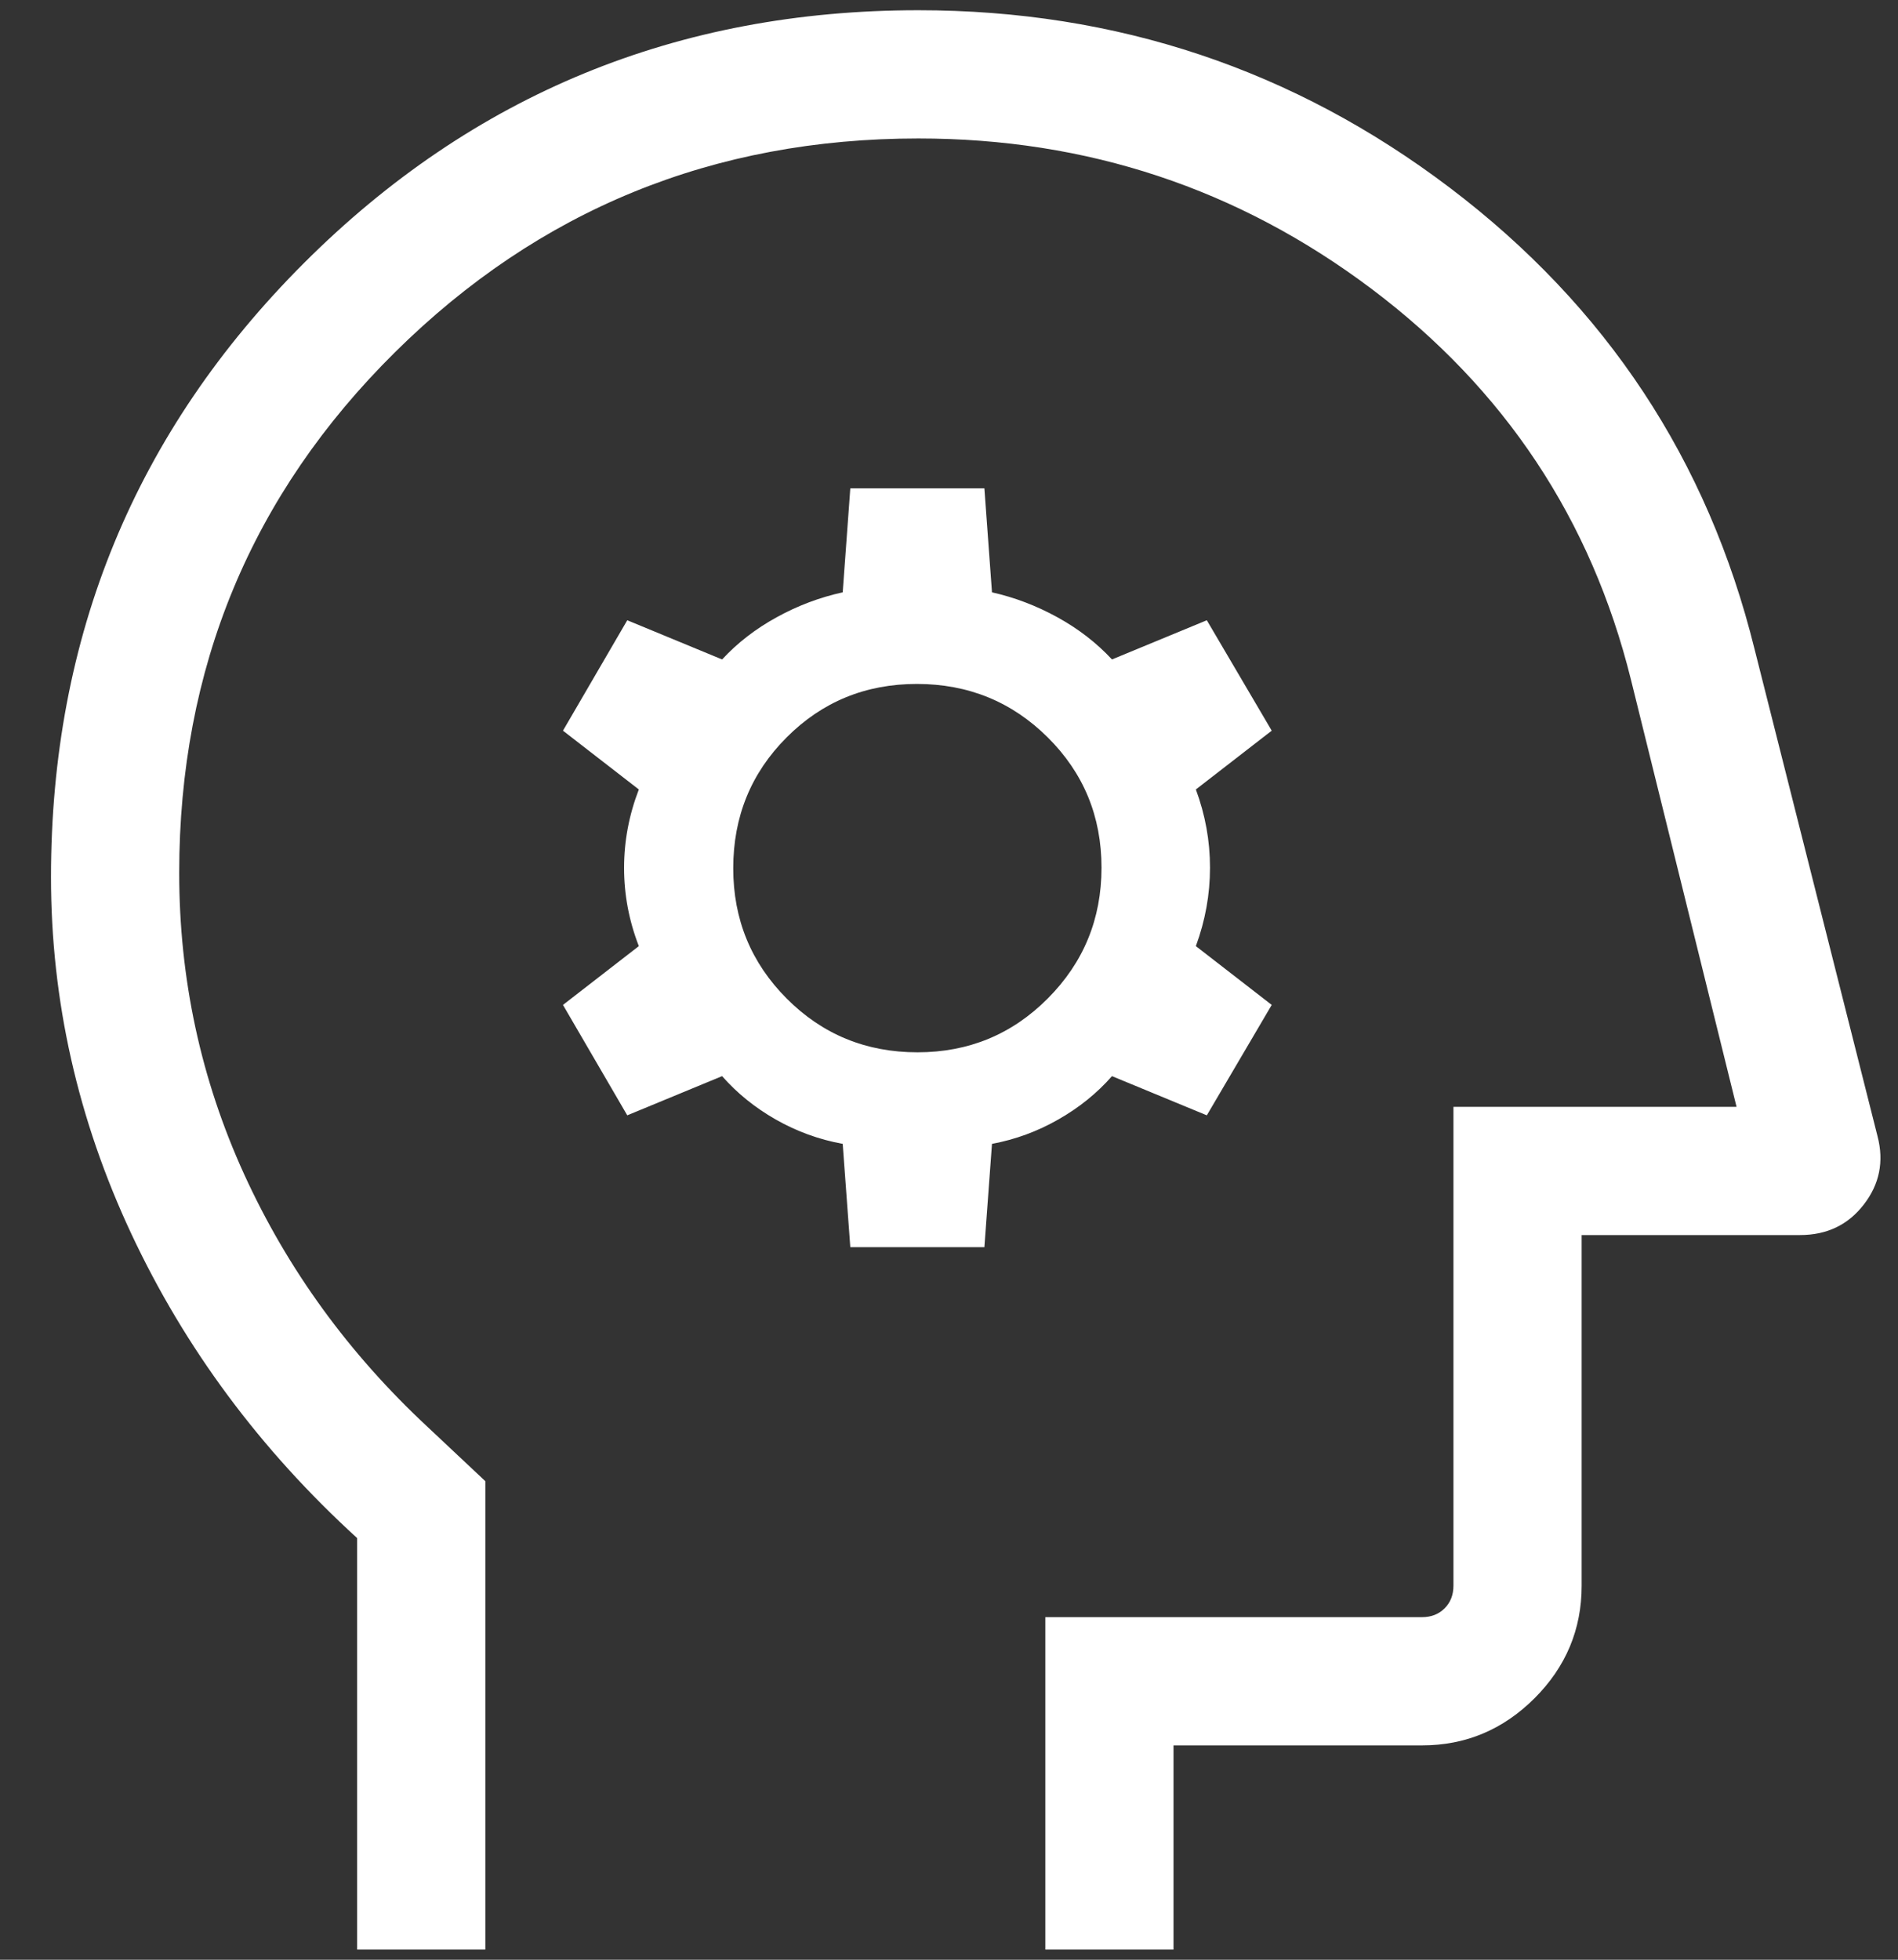 <svg width="31" height="32" viewBox="0 0 31 32" fill="none" xmlns="http://www.w3.org/2000/svg">
<rect x="0" y="0" width="31" height="32" fill="#333333" stroke="none"/>
<path d="M5.833 31.833V25.115C4.25 23.671 3.021 22.015 2.146 20.149C1.271 18.282 0.833 16.34 0.833 14.322C0.833 10.39 2.211 7.048 4.965 4.295C7.72 1.543 11.065 0.167 15 0.167C18.237 0.167 21.132 1.134 23.684 3.069C26.237 5.004 27.894 7.514 28.657 10.599L30.666 18.555C30.773 18.966 30.698 19.338 30.441 19.669C30.185 20.001 29.838 20.167 29.4 20.167H25.833V25.893C25.833 26.605 25.577 27.217 25.064 27.73C24.55 28.243 23.938 28.5 23.227 28.5H19.167V31.833H17.073V26.406H23.227C23.376 26.406 23.499 26.358 23.595 26.262C23.691 26.166 23.739 26.043 23.739 25.893V18.073H28.363L26.639 11.101C25.989 8.48 24.575 6.352 22.399 4.715C20.222 3.079 17.756 2.261 15 2.261C11.652 2.261 8.804 3.424 6.453 5.75C4.103 8.075 2.927 10.91 2.927 14.253C2.927 15.985 3.281 17.625 3.988 19.175C4.696 20.725 5.694 22.1 6.985 23.301L7.927 24.186V31.833H5.833ZM13.888 20.365H16.078L16.202 18.678C16.584 18.607 16.945 18.474 17.285 18.28C17.626 18.086 17.918 17.85 18.162 17.572L19.711 18.212L20.771 16.409L19.532 15.449C19.686 15.031 19.763 14.604 19.763 14.168C19.763 13.732 19.686 13.306 19.532 12.891L20.771 11.931L19.711 10.128L18.162 10.768C17.911 10.498 17.614 10.268 17.272 10.08C16.929 9.891 16.572 9.755 16.202 9.672L16.078 7.974H13.888L13.764 9.672C13.386 9.755 13.026 9.891 12.684 10.08C12.341 10.268 12.044 10.498 11.794 10.768L10.245 10.128L9.195 11.931L10.434 12.891C10.273 13.309 10.193 13.736 10.193 14.172C10.193 14.608 10.273 15.034 10.434 15.449L9.195 16.409L10.245 18.212L11.794 17.572C12.038 17.85 12.33 18.086 12.67 18.28C13.011 18.474 13.375 18.607 13.764 18.678L13.888 20.365ZM14.985 17.183C14.144 17.183 13.432 16.89 12.85 16.306C12.267 15.722 11.976 15.012 11.976 14.178C11.976 13.336 12.266 12.624 12.847 12.042C13.428 11.459 14.138 11.168 14.975 11.168C15.813 11.168 16.525 11.458 17.111 12.039C17.697 12.62 17.991 13.33 17.991 14.168C17.991 15.005 17.698 15.717 17.114 16.303C16.53 16.89 15.82 17.183 14.985 17.183Z" fill="white"/>
</svg>
